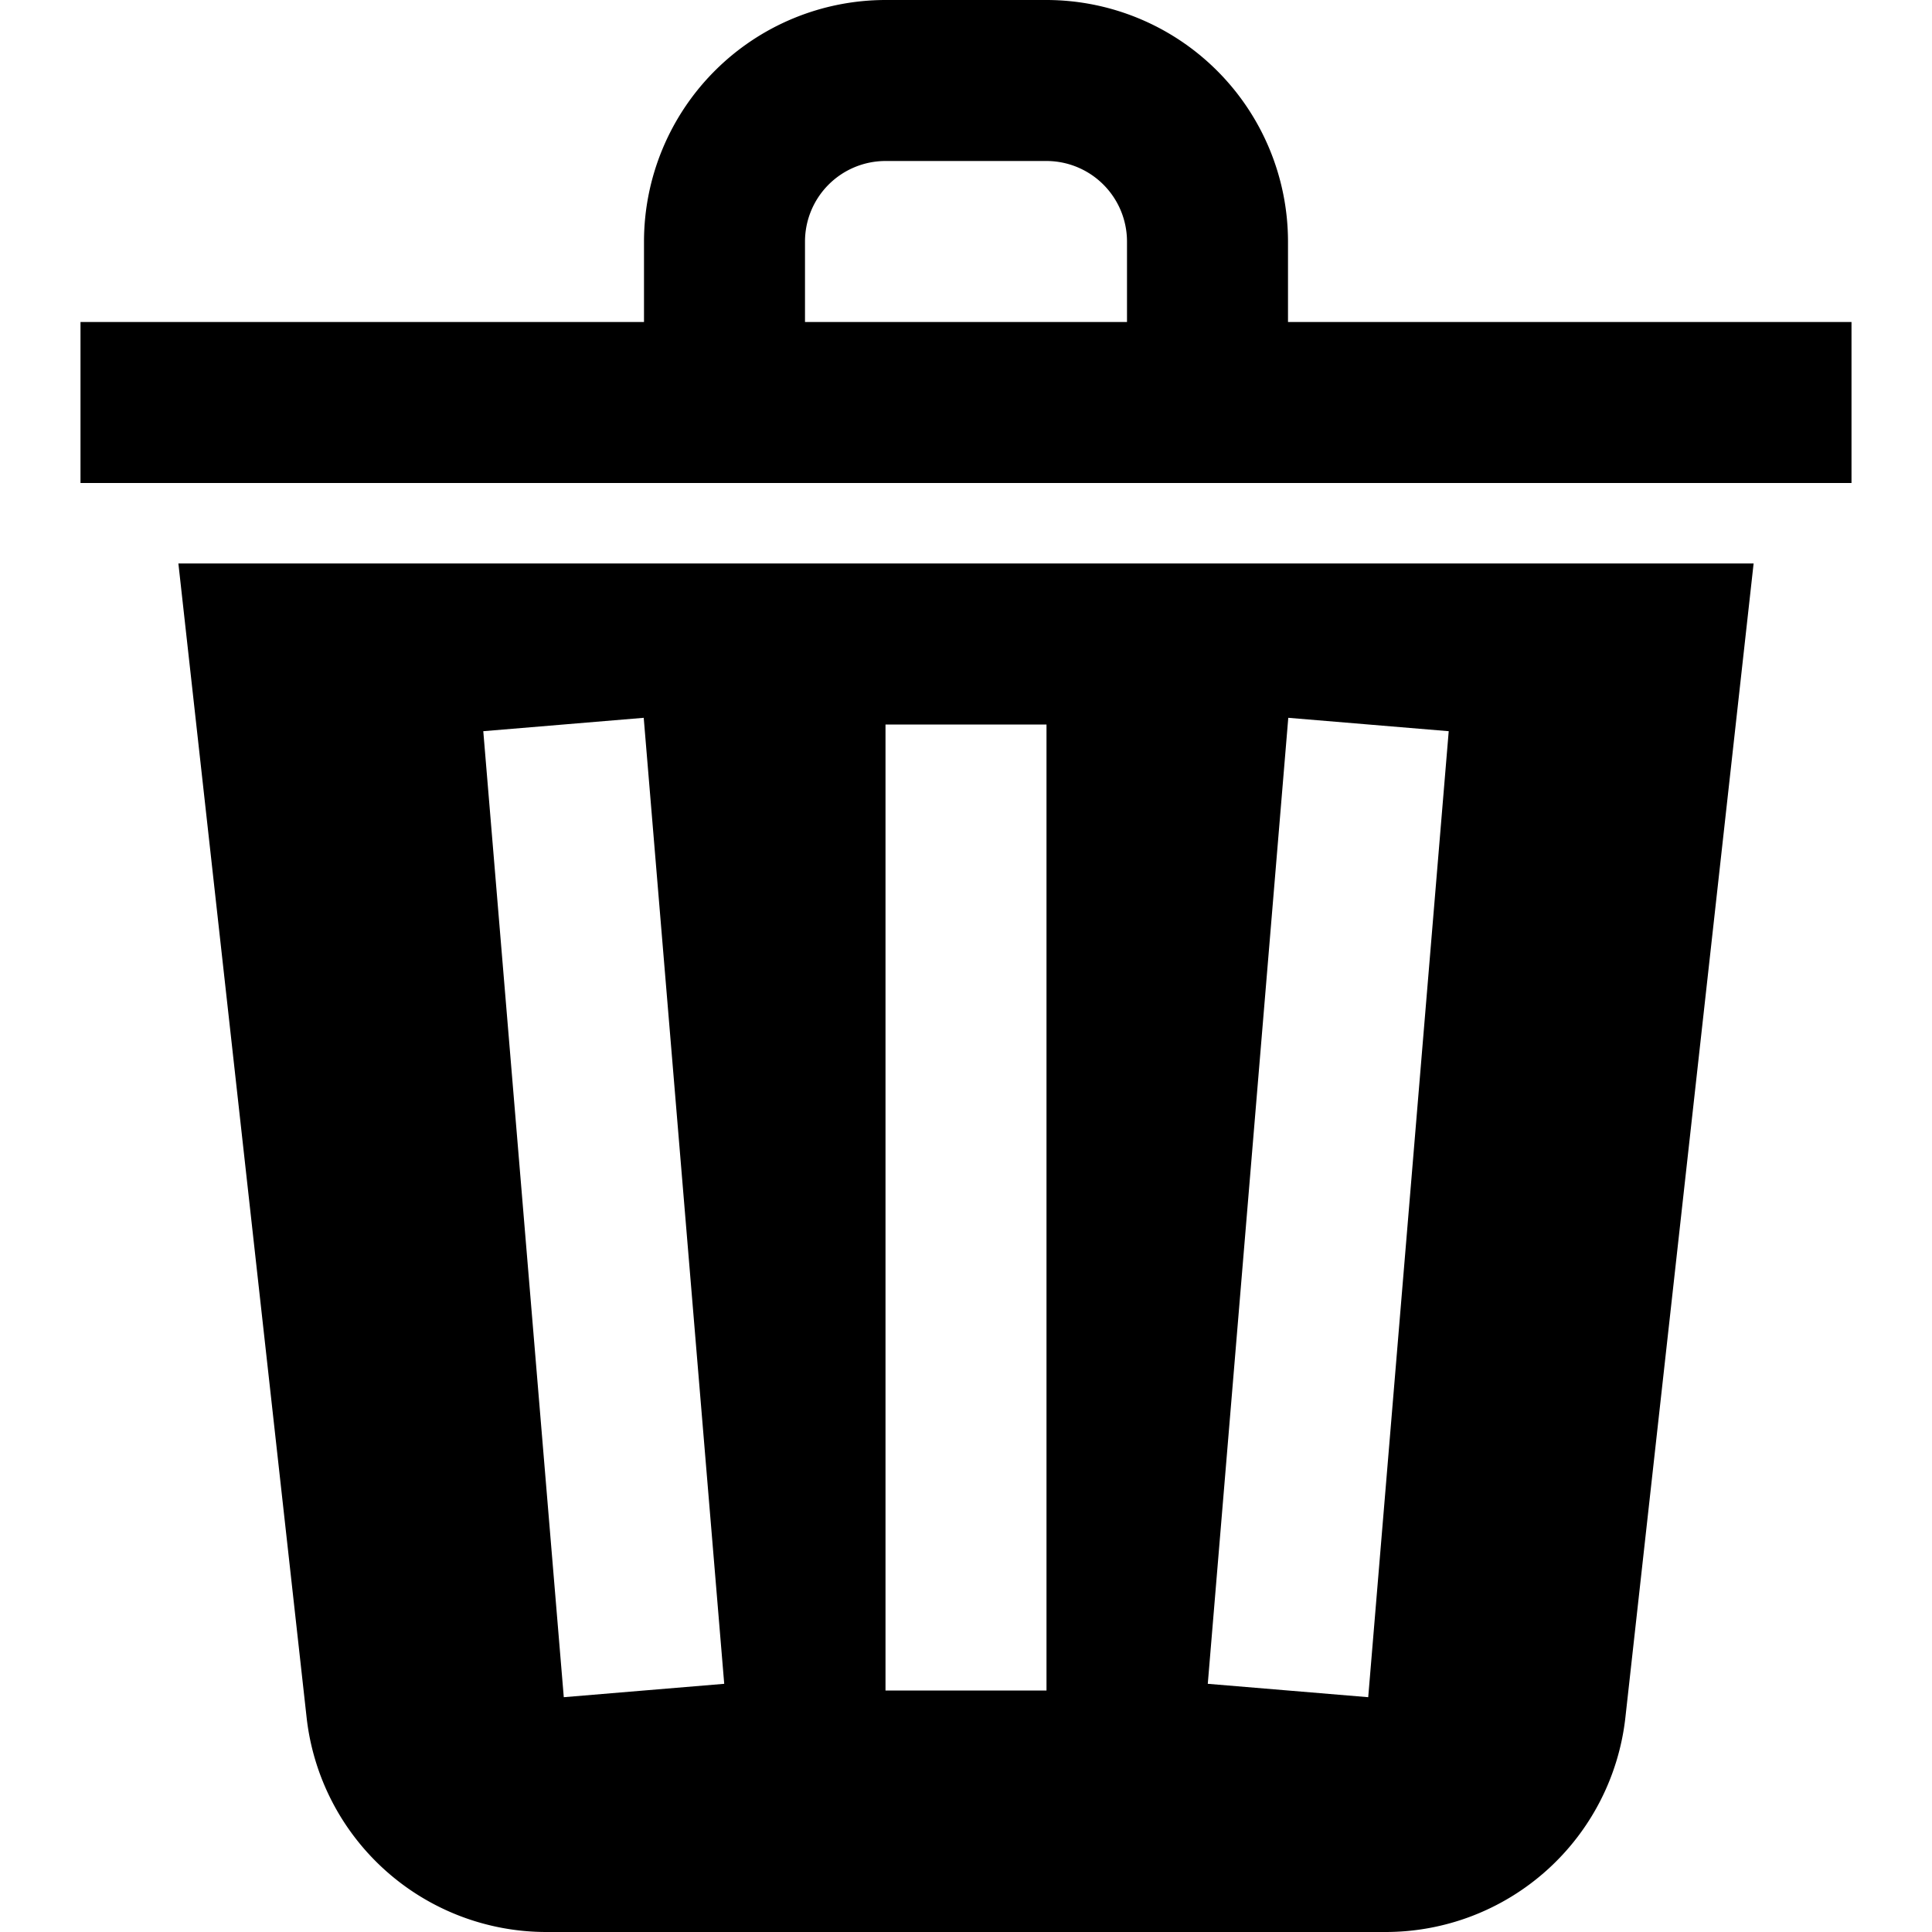 <svg height="512" viewBox="0 0 192 192" width="512" xmlns="http://www.w3.org/2000/svg">
  <path style="fill:#000;"
    d="m128 32v-8a24.027 24.027 0 0 0 -24-24h-16a24.027 24.027 0 0 0 -24 24v8h-56v16h176v-16zm-48-8a8.009 8.009 0 0 1 8-8h16a8.009 8.009 0 0 1 8 8v8h-32z" />
  <path style="fill:#000;"
    d="m30.467 170.651a23.976 23.976 0 0 0 23.854 21.349h83.358a23.976 23.976 0 0 0 23.854-21.35l12.739-114.65h-156.544zm97.561-99.316 15.944 1.33-8 96-15.944-1.33zm-40.028.665h16v96h-16zm-24.028-.665 8 96-15.944 1.33-8-96z" />
  </svg>
